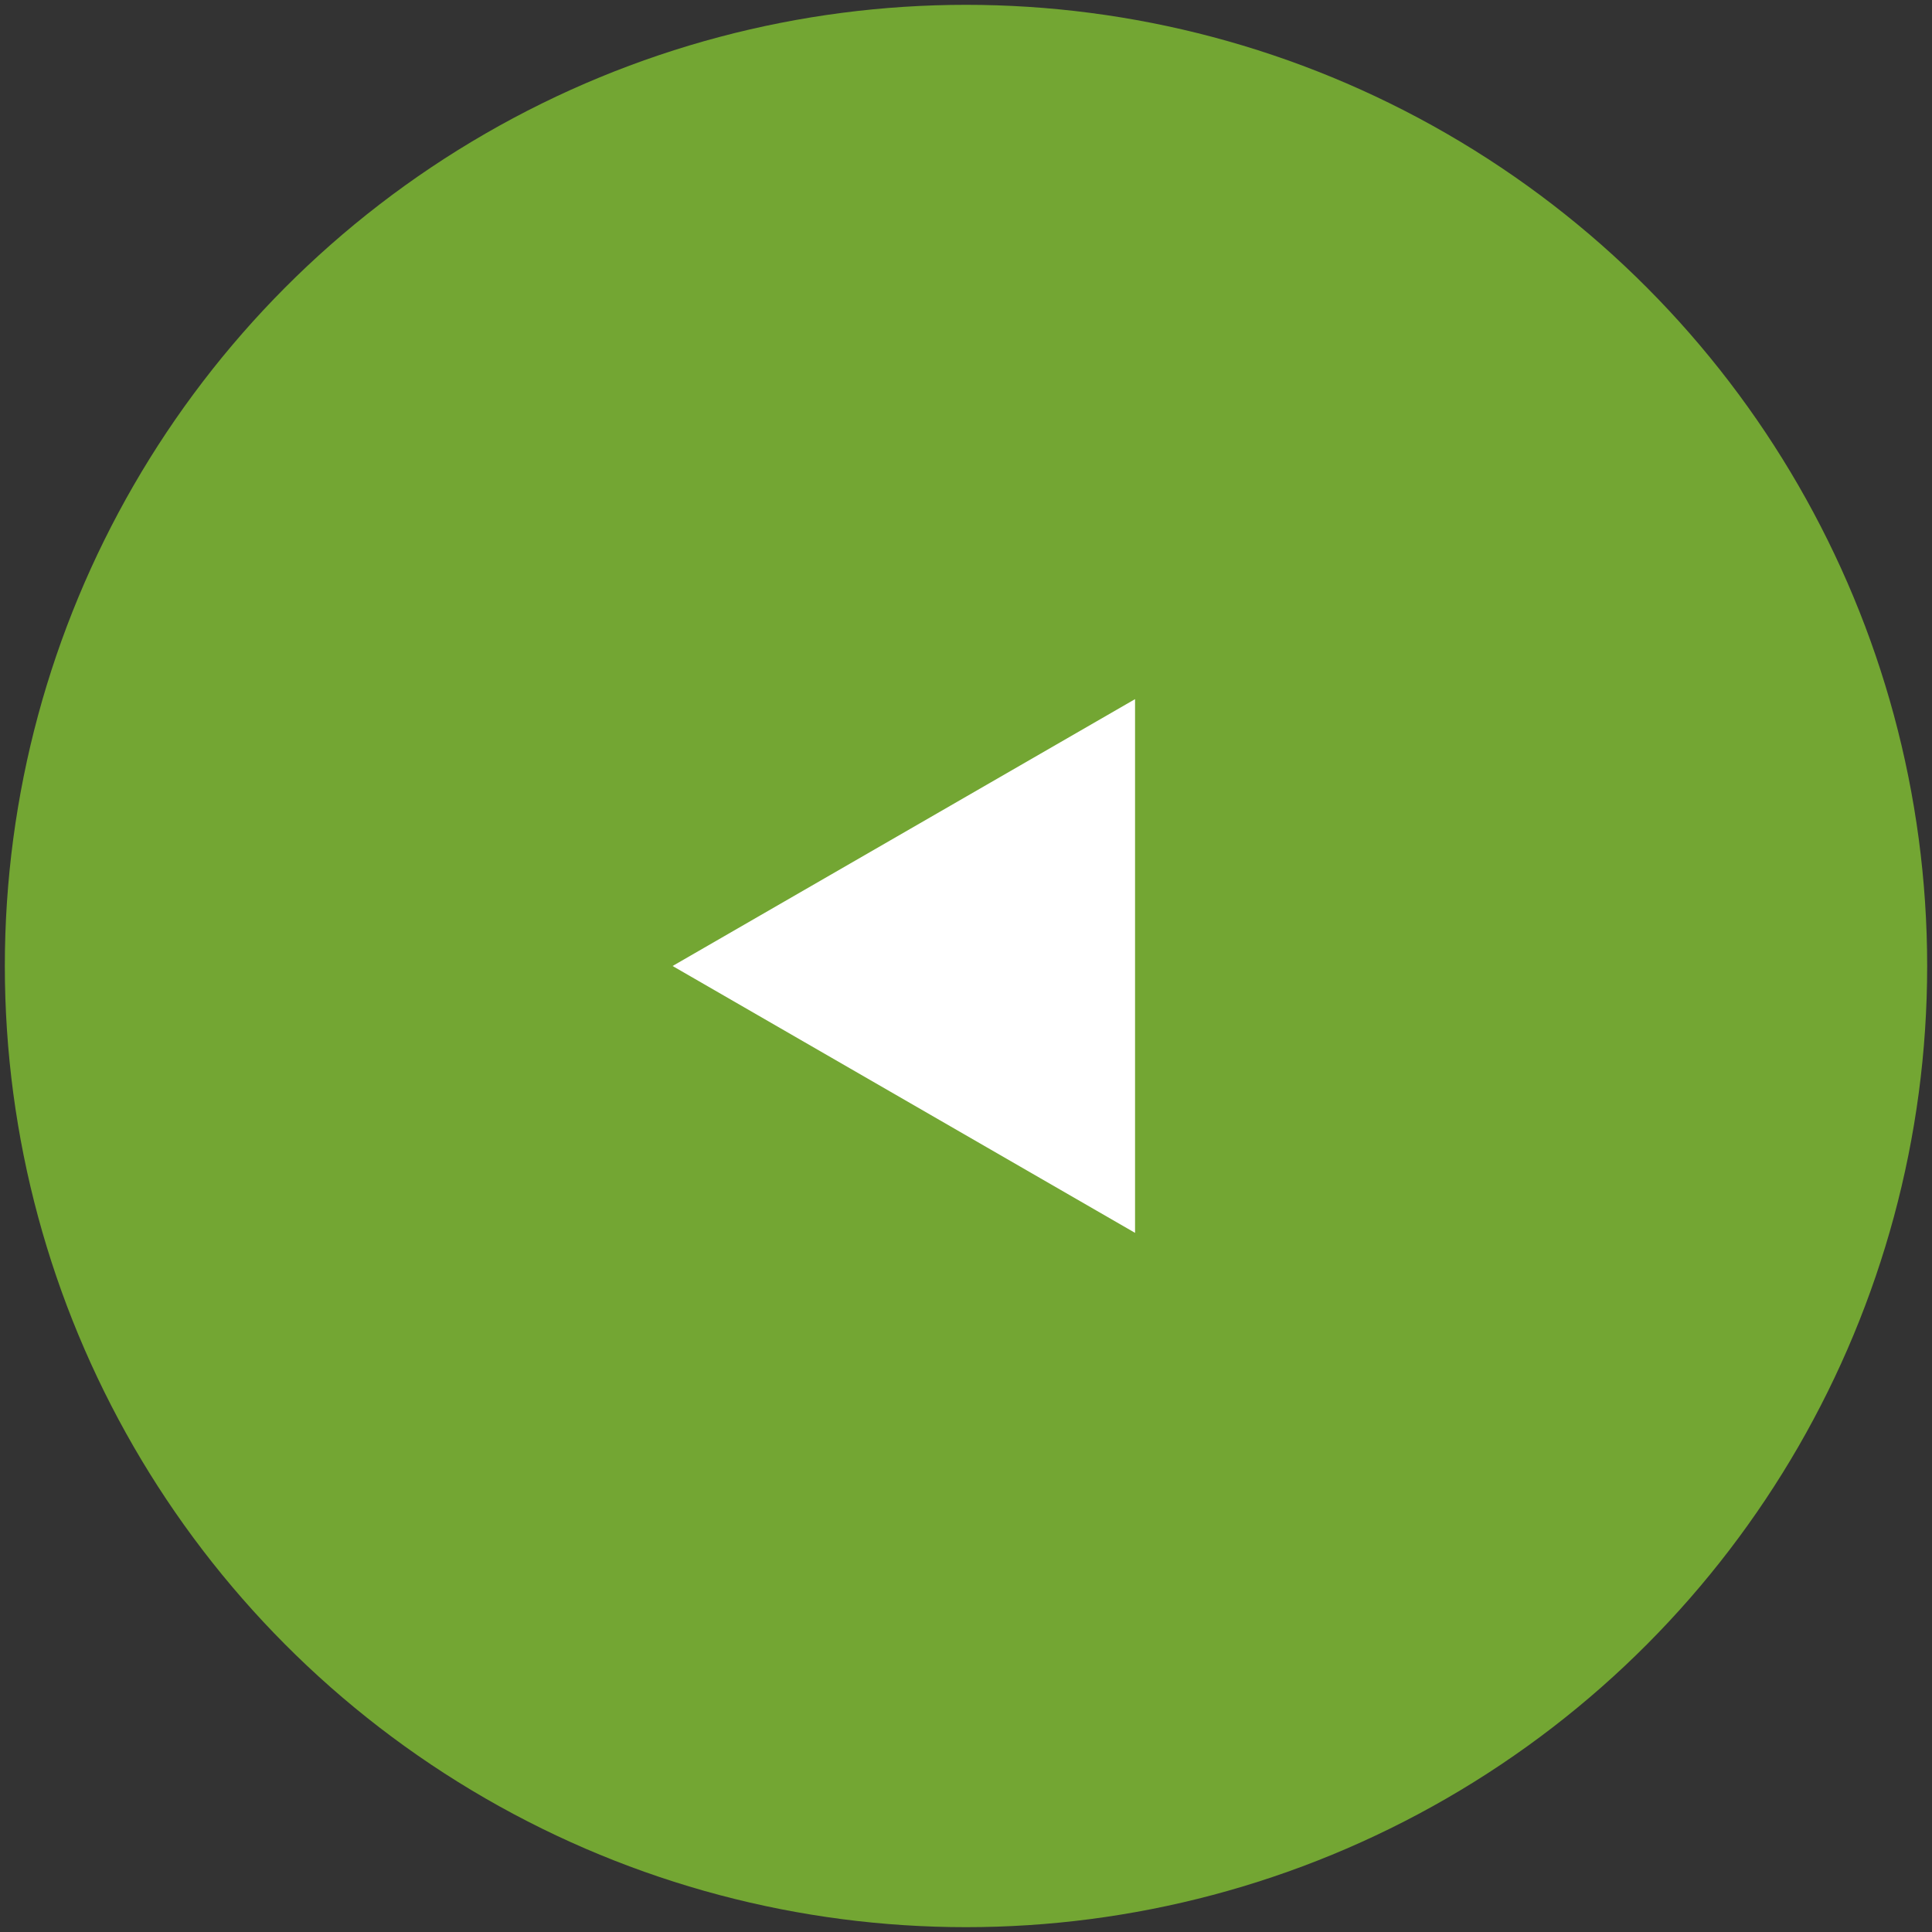 <svg xmlns="http://www.w3.org/2000/svg" viewBox="0 0 16 16"><rect x="0" y="0" width="16" height="16" fill="#333333" stroke="none"/><defs><style>.cls-1{fill:#73a633;}.cls-2{fill:#fff;}</style></defs><title>arrow-left</title><g id="Слой_1" data-name="Слой 1"><circle class="cls-1" cx="8" cy="8" r="7.96"/></g><g id="Слой_2_копия_" data-name="Слой 2 (копия)"><polygon class="cls-2" points="5.57 8 9.4 5.79 9.4 10.21 5.57 8"/></g></svg>
